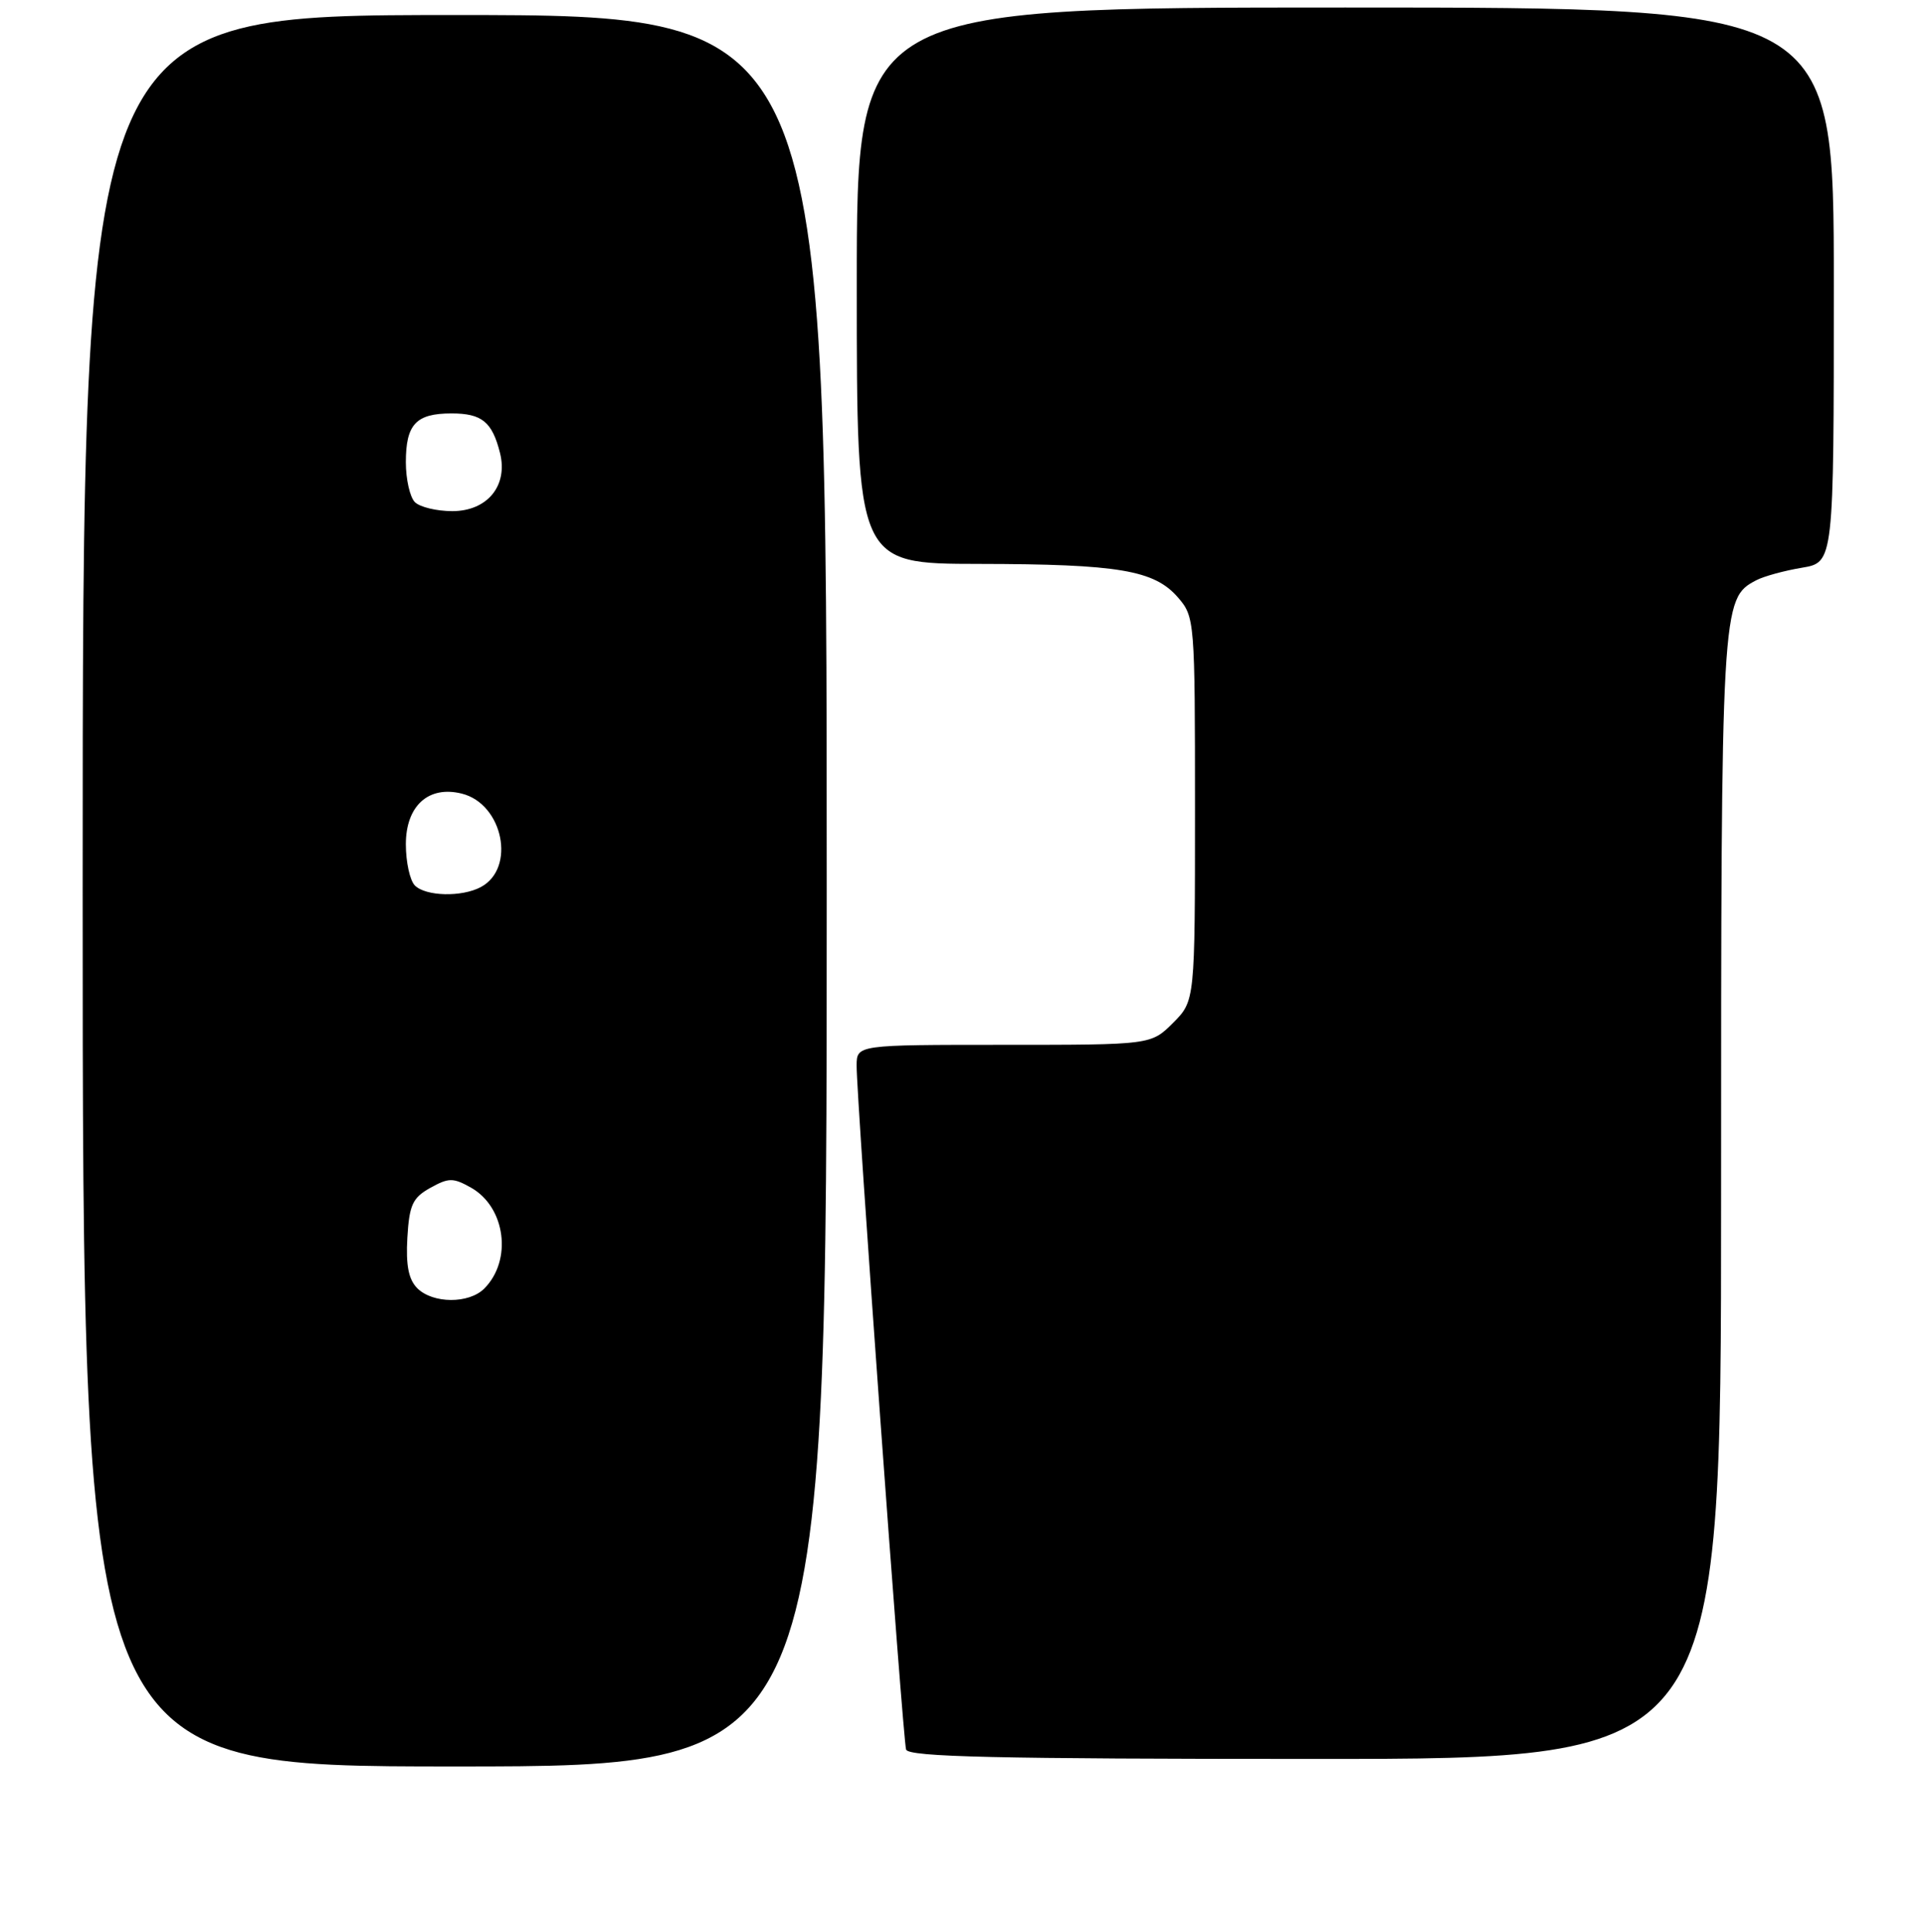 <?xml version="1.0" encoding="UTF-8" standalone="no"?>
<!DOCTYPE svg PUBLIC "-//W3C//DTD SVG 1.1//EN" "http://www.w3.org/Graphics/SVG/1.1/DTD/svg11.dtd" >
<svg xmlns="http://www.w3.org/2000/svg" xmlns:xlink="http://www.w3.org/1999/xlink" version="1.1" viewBox="0 0 256 257">
 <g >
 <path fill="currentColor"
d=" M 110.00 118.50 C 110.00 2.00 110.00 2.00 60.50 2.00 C 11.00 2.00 11.00 2.00 11.00 118.50 C 11.00 235.00 11.00 235.00 60.50 235.00 C 110.00 235.00 110.00 235.00 110.00 118.50 Z  M 229.00 159.47 C 229.00 80.32 229.04 79.63 233.67 77.20 C 234.67 76.67 237.41 75.92 239.75 75.53 C 244.00 74.82 244.00 74.82 244.00 37.91 C 244.00 1.00 244.00 1.00 179.00 1.00 C 114.00 1.00 114.00 1.00 114.00 38.00 C 114.00 75.00 114.00 75.00 130.25 75.02 C 148.88 75.05 153.60 75.85 156.75 79.50 C 158.96 82.06 159.00 82.61 159.00 107.63 C 159.00 133.15 159.00 133.15 156.08 136.08 C 153.15 139.00 153.15 139.00 133.58 139.00 C 114.00 139.00 114.00 139.00 113.98 141.75 C 113.95 145.93 120.12 231.32 120.56 232.75 C 120.86 233.73 132.61 234.00 174.97 234.00 C 229.00 234.00 229.00 234.00 229.00 159.47 Z  M 55.52 171.38 C 54.36 170.21 53.99 168.33 54.20 164.66 C 54.46 160.29 54.89 159.35 57.25 158.03 C 59.70 156.67 60.29 156.66 62.67 158.00 C 67.27 160.59 68.20 167.66 64.43 171.43 C 62.39 173.47 57.59 173.44 55.52 171.38 Z  M 55.20 117.80 C 54.54 117.14 54.00 114.68 54.00 112.32 C 54.00 107.20 57.02 104.47 61.45 105.58 C 66.93 106.95 68.68 115.50 63.98 118.01 C 61.44 119.37 56.65 119.25 55.20 117.80 Z  M 55.20 66.80 C 54.54 66.14 54.00 63.75 54.00 61.50 C 54.00 56.44 55.35 55.00 60.08 55.00 C 64.12 55.00 65.49 56.12 66.53 60.26 C 67.62 64.62 64.84 68.00 60.18 68.00 C 58.10 68.00 55.86 67.46 55.20 66.80 Z "/>
</g>
</svg>